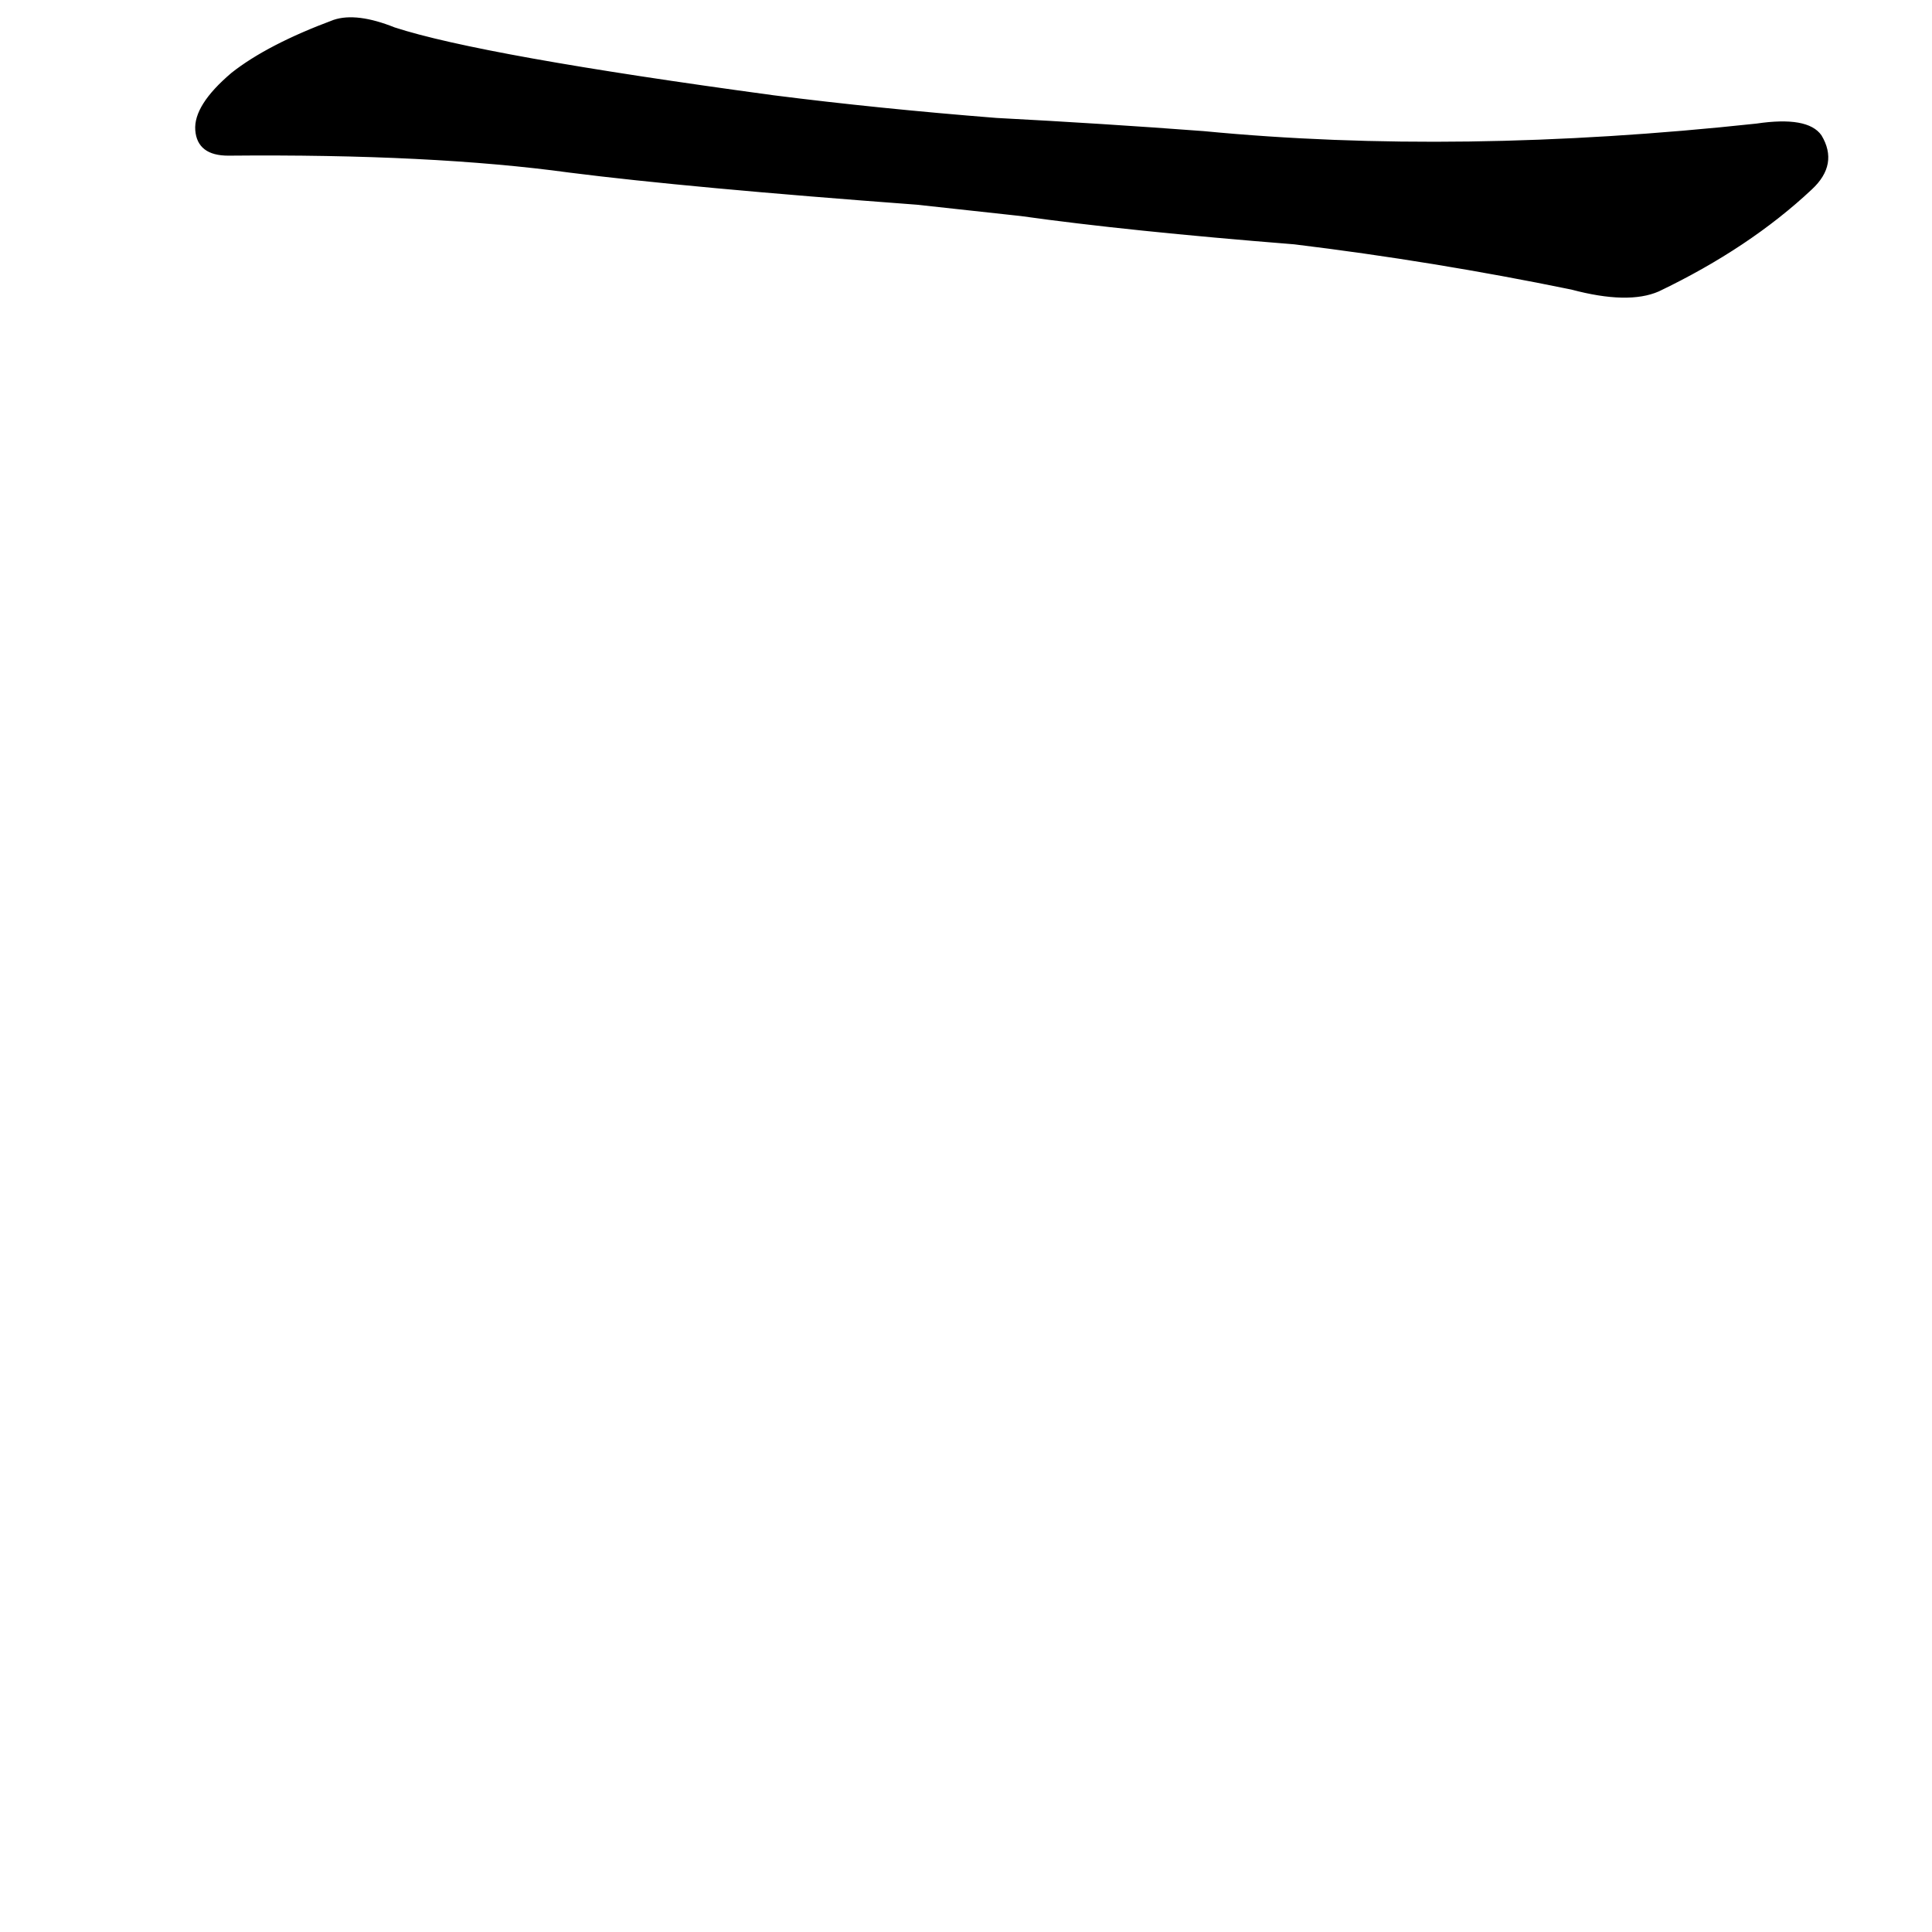 <?xml version="1.0" ?>
<svg baseProfile="full" height="1024" version="1.1" viewBox="0 0 1024 1024" width="1024" xmlns="http://www.w3.org/2000/svg" xmlns:ev="http://www.w3.org/2001/xml-events" xmlns:xlink="http://www.w3.org/1999/xlink">
	<defs/>
	<path d="M 486.0,108.0 Q 365.0,99.0 302.0,91.0 Q 229.0,81.0 121.0,82.0 Q 105.0,82.0 104.0,69.0 Q 103.0,56.0 123.0,39.0 Q 142.0,24.0 177.0,11.0 Q 189.0,7.0 209.0,15.0 Q 255.0,30.0 410.0,51.0 Q 465.0,58.0 528.0,63.0 Q 585.0,66.0 638.0,70.0 Q 773.0,83.0 931.0,66.0 Q 958.0,62.0 965.0,72.0 Q 974.0,87.0 960.0,100.0 Q 927.0,131.0 879.0,154.0 Q 863.0,161.0 833.0,153.0 Q 760.0,138.0 686.0,129.0 Q 598.0,122.0 541.0,114.0 L 486.0,108.0" fill="black" stroke="#000000"/>
</svg>
